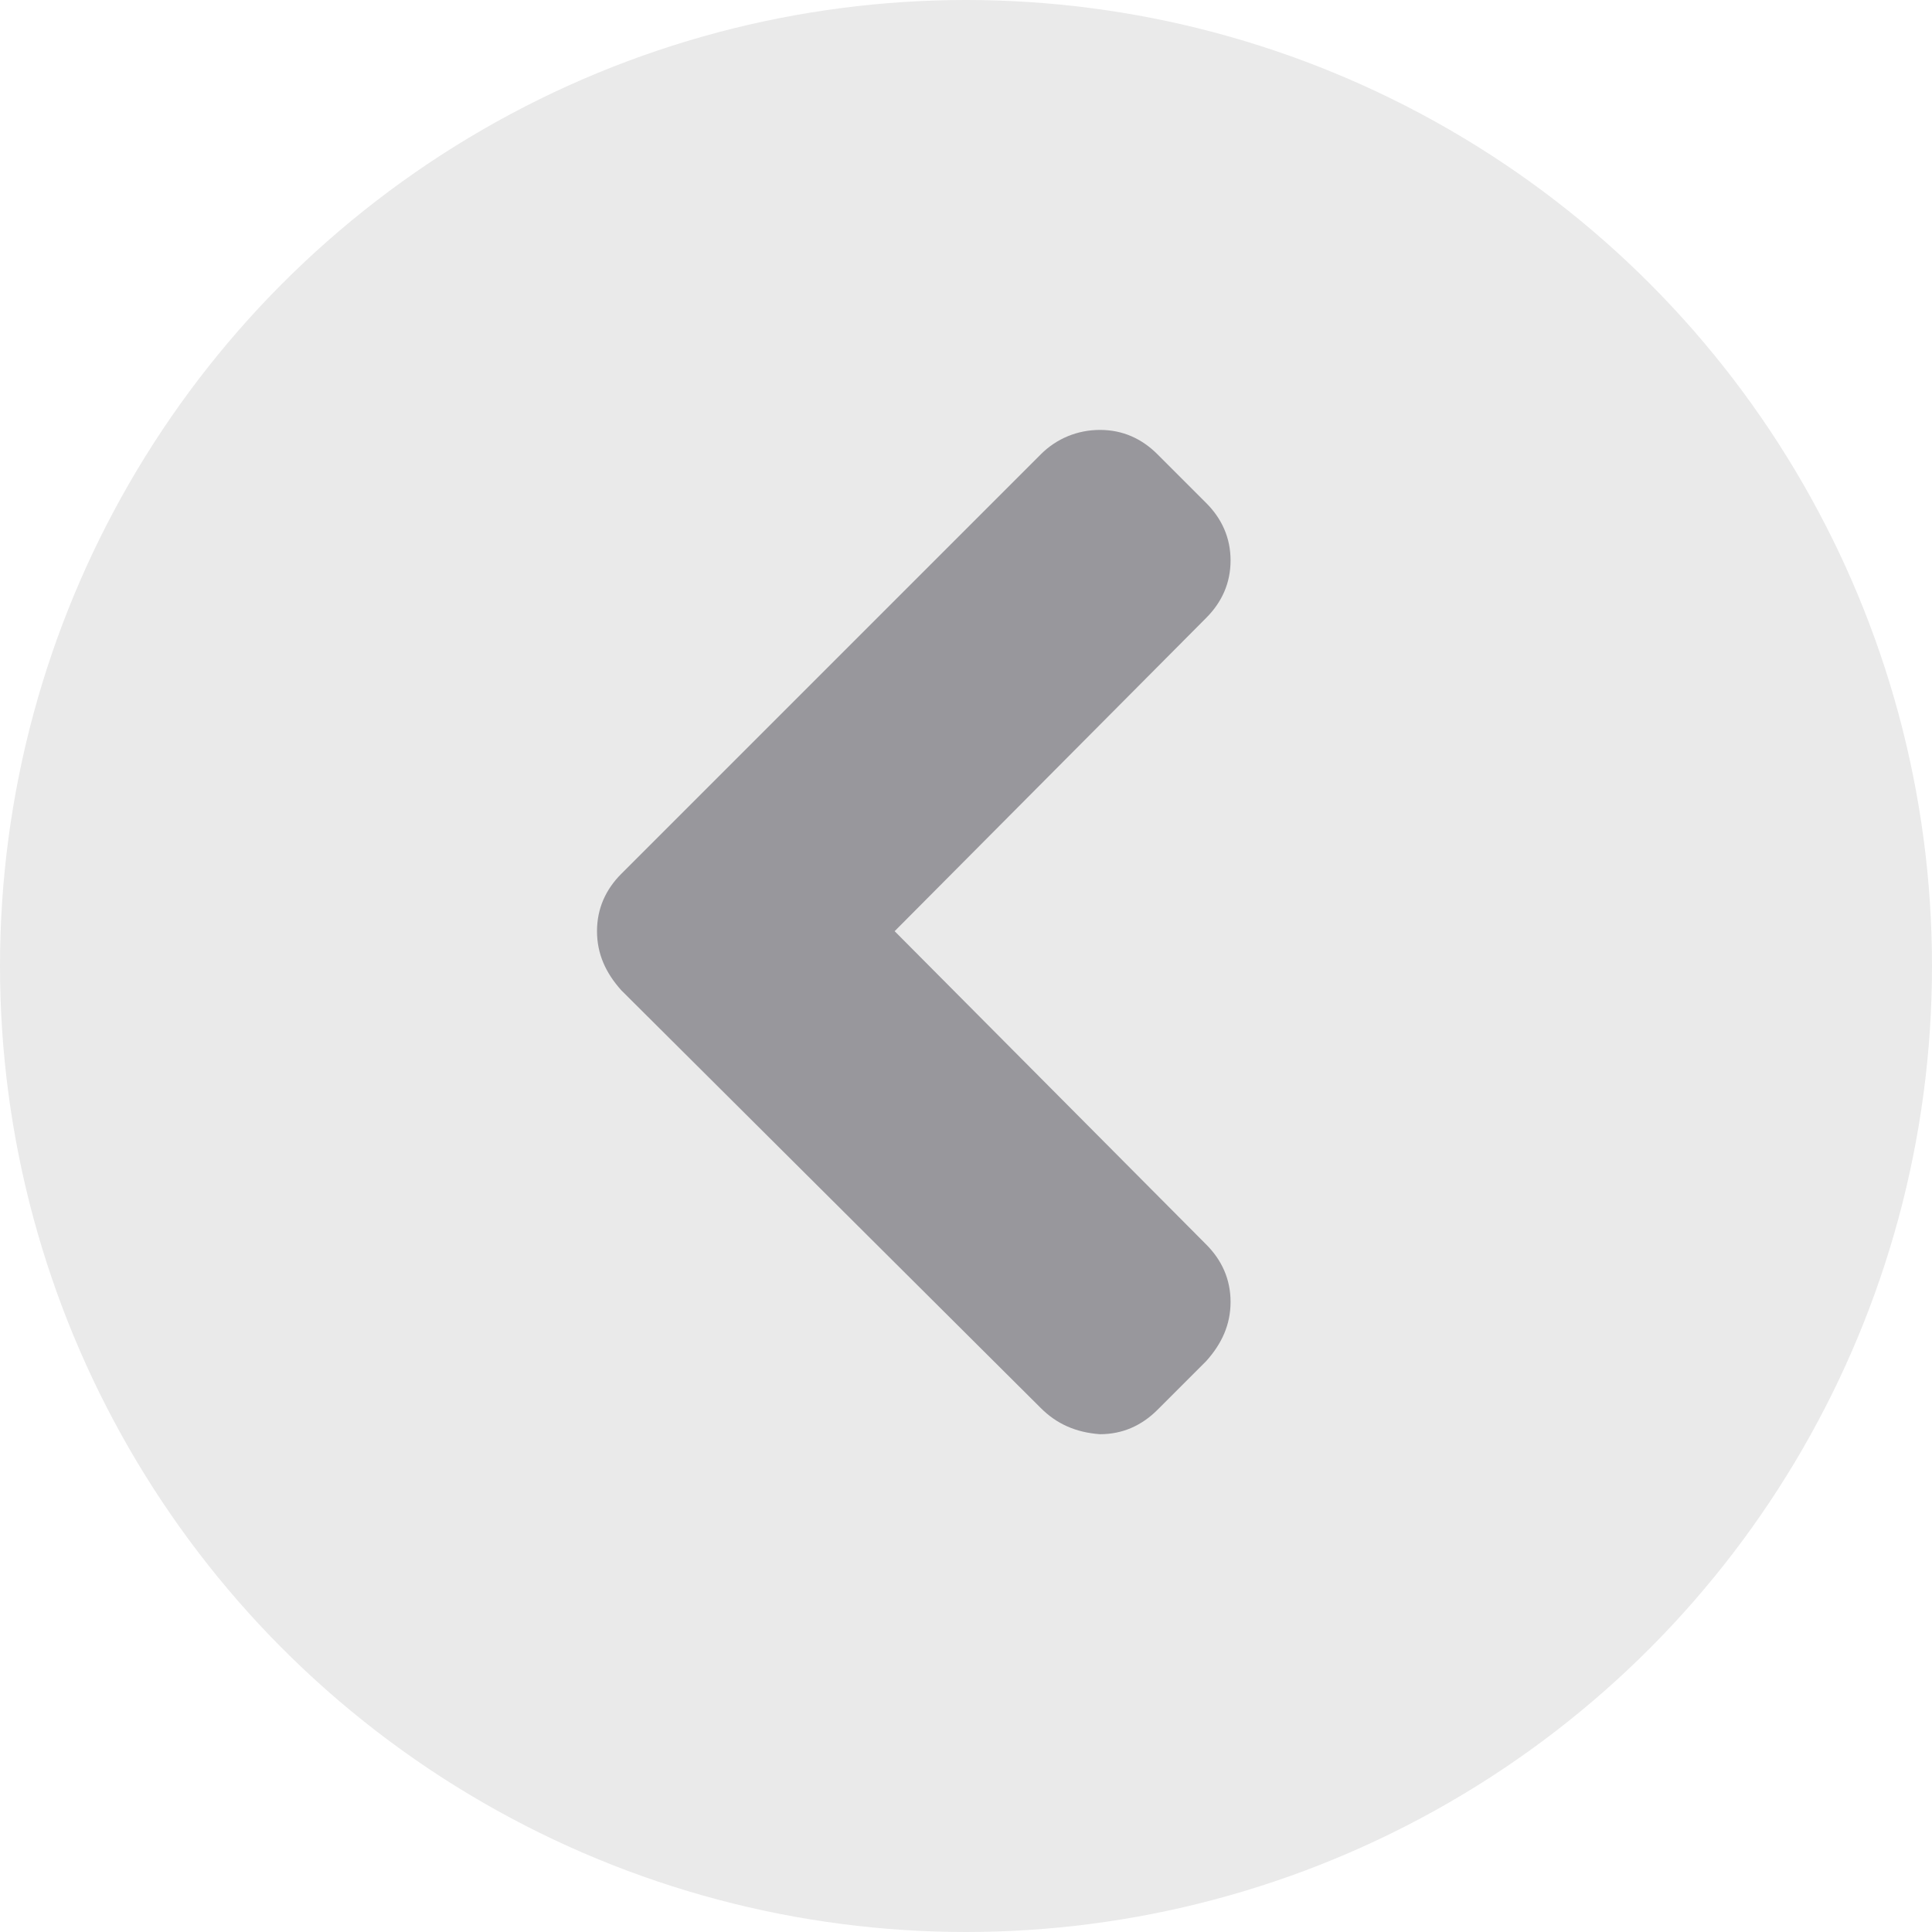 <?xml version="1.0" encoding="utf-8"?>
<!-- Generator: Adobe Illustrator 21.0.0, SVG Export Plug-In . SVG Version: 6.00 Build 0)  -->
<svg version="1.1" id="Capa_1" xmlns="http://www.w3.org/2000/svg" xmlns:xlink="http://www.w3.org/1999/xlink" x="0px" y="0px"
	 viewBox="0 0 111 111" style="enable-background:new 0 0 111 111;" xml:space="preserve">
<style type="text/css">
	.st0{fill:#EAEAEA;}
	.st1{fill:#98979C;}
</style>
<g>
	<circle class="st0" cx="55.5" cy="55.5" r="55.5"/>
	<g>
		<path class="st1" d="M59.8,80.9l-24.1-24c-0.9-1-1.4-2.1-1.4-3.4c0-1.3,0.5-2.4,1.4-3.3l24.1-24.1c0.9-0.9,2.1-1.4,3.4-1.4
			c1.3,0,2.4,0.5,3.3,1.4l2.8,2.8c0.9,0.9,1.4,2,1.4,3.3c0,1.3-0.5,2.4-1.4,3.3l-17.9,18l17.9,18c0.9,0.9,1.4,2,1.4,3.3
			c0,1.3-0.5,2.4-1.4,3.4l-2.8,2.8c-0.9,0.9-2,1.4-3.3,1.4C61.8,82.3,60.7,81.8,59.8,80.9z"/>
	</g>
</g>
</svg>
